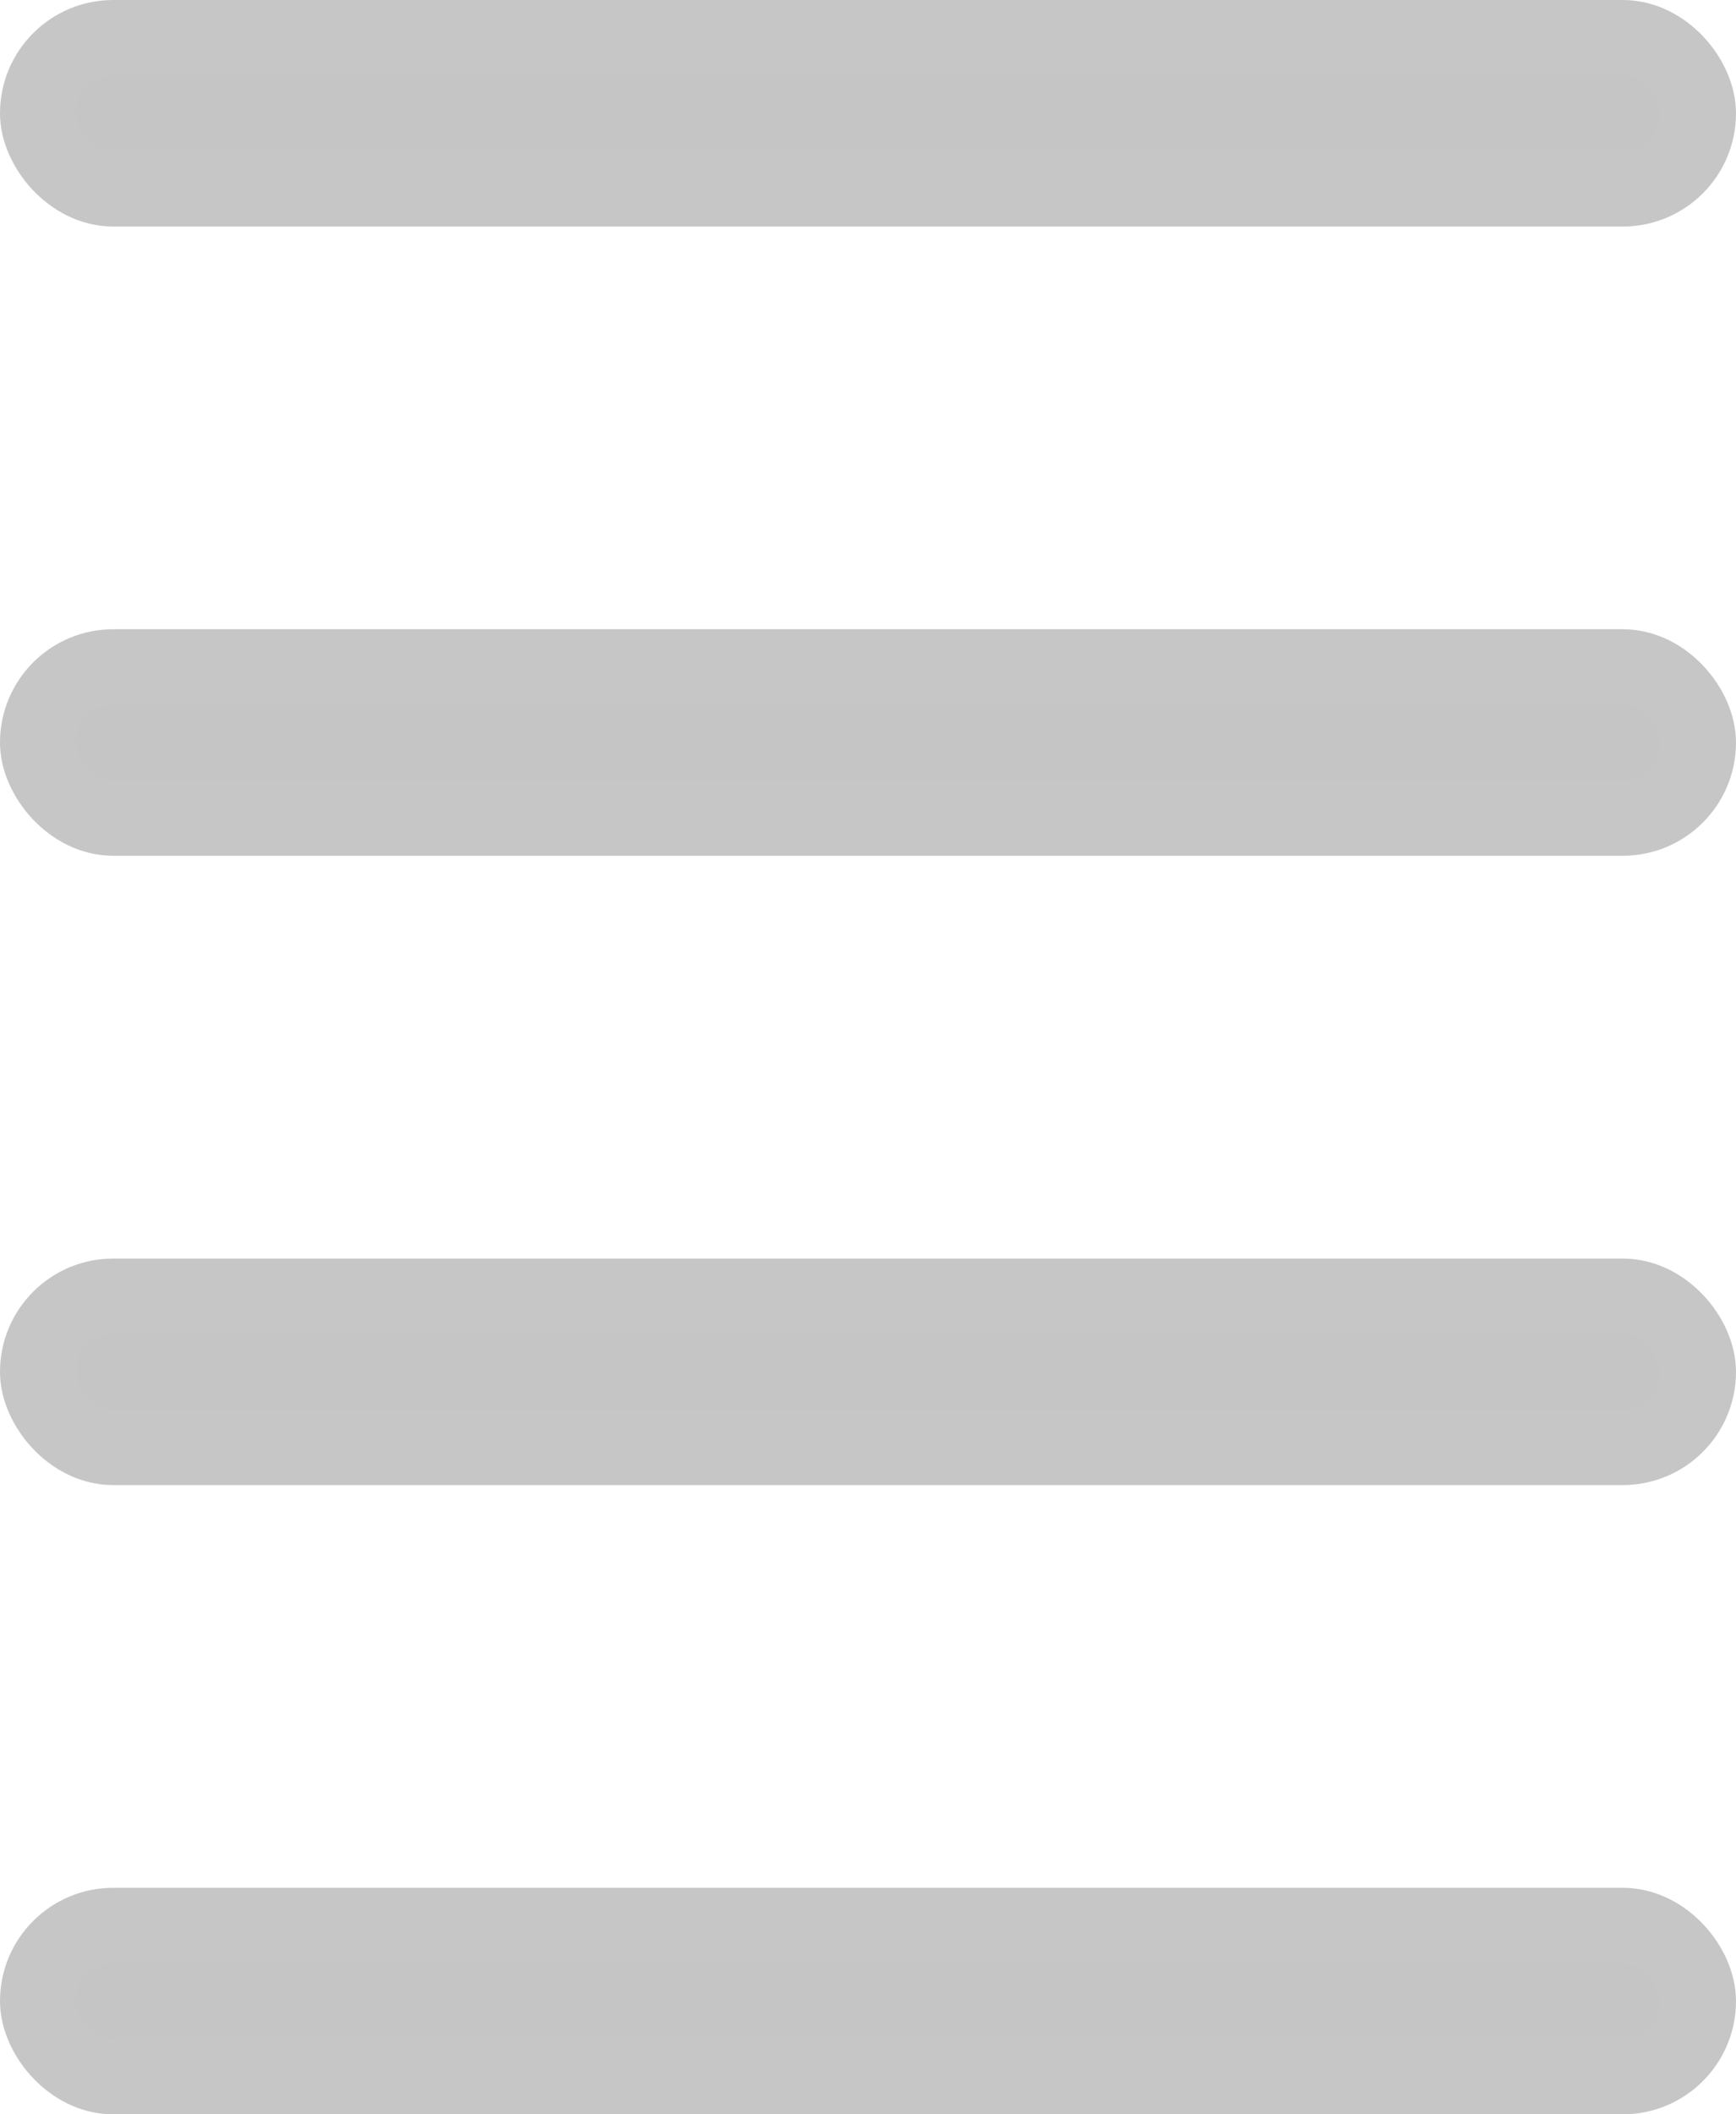 <?xml version="1.0" encoding="UTF-8"?>
<svg width="23px" height="28px" viewBox="0 0 23 28" version="1.1" xmlns="http://www.w3.org/2000/svg" xmlns:xlink="http://www.w3.org/1999/xlink">
    <!-- Generator: Sketch 52.6 (67491) - http://www.bohemiancoding.com/sketch -->
    <title>Icon4Ranking</title>
    <desc>Created with Sketch.</desc>
    <g id="Designs" stroke="none" stroke-width="1" fill="none" fill-rule="evenodd">
        <g id="Icon4Ranking" fill="#C6C5C6" stroke="#C6C6C6">
            <rect id="Rectangle-Copy-2" x="0.5" y="0.5" width="22" height="2" rx="1"></rect>
            <rect id="Rectangle-Copy-6" x="0.5" y="8.833" width="22" height="2" rx="1"></rect>
            <rect id="Rectangle-Copy-8" x="0.5" y="17.167" width="22" height="2" rx="1"></rect>
            <rect id="Rectangle-Copy-5" x="0.5" y="25.5" width="22" height="2" rx="1"></rect>
        </g>
    </g>
</svg>